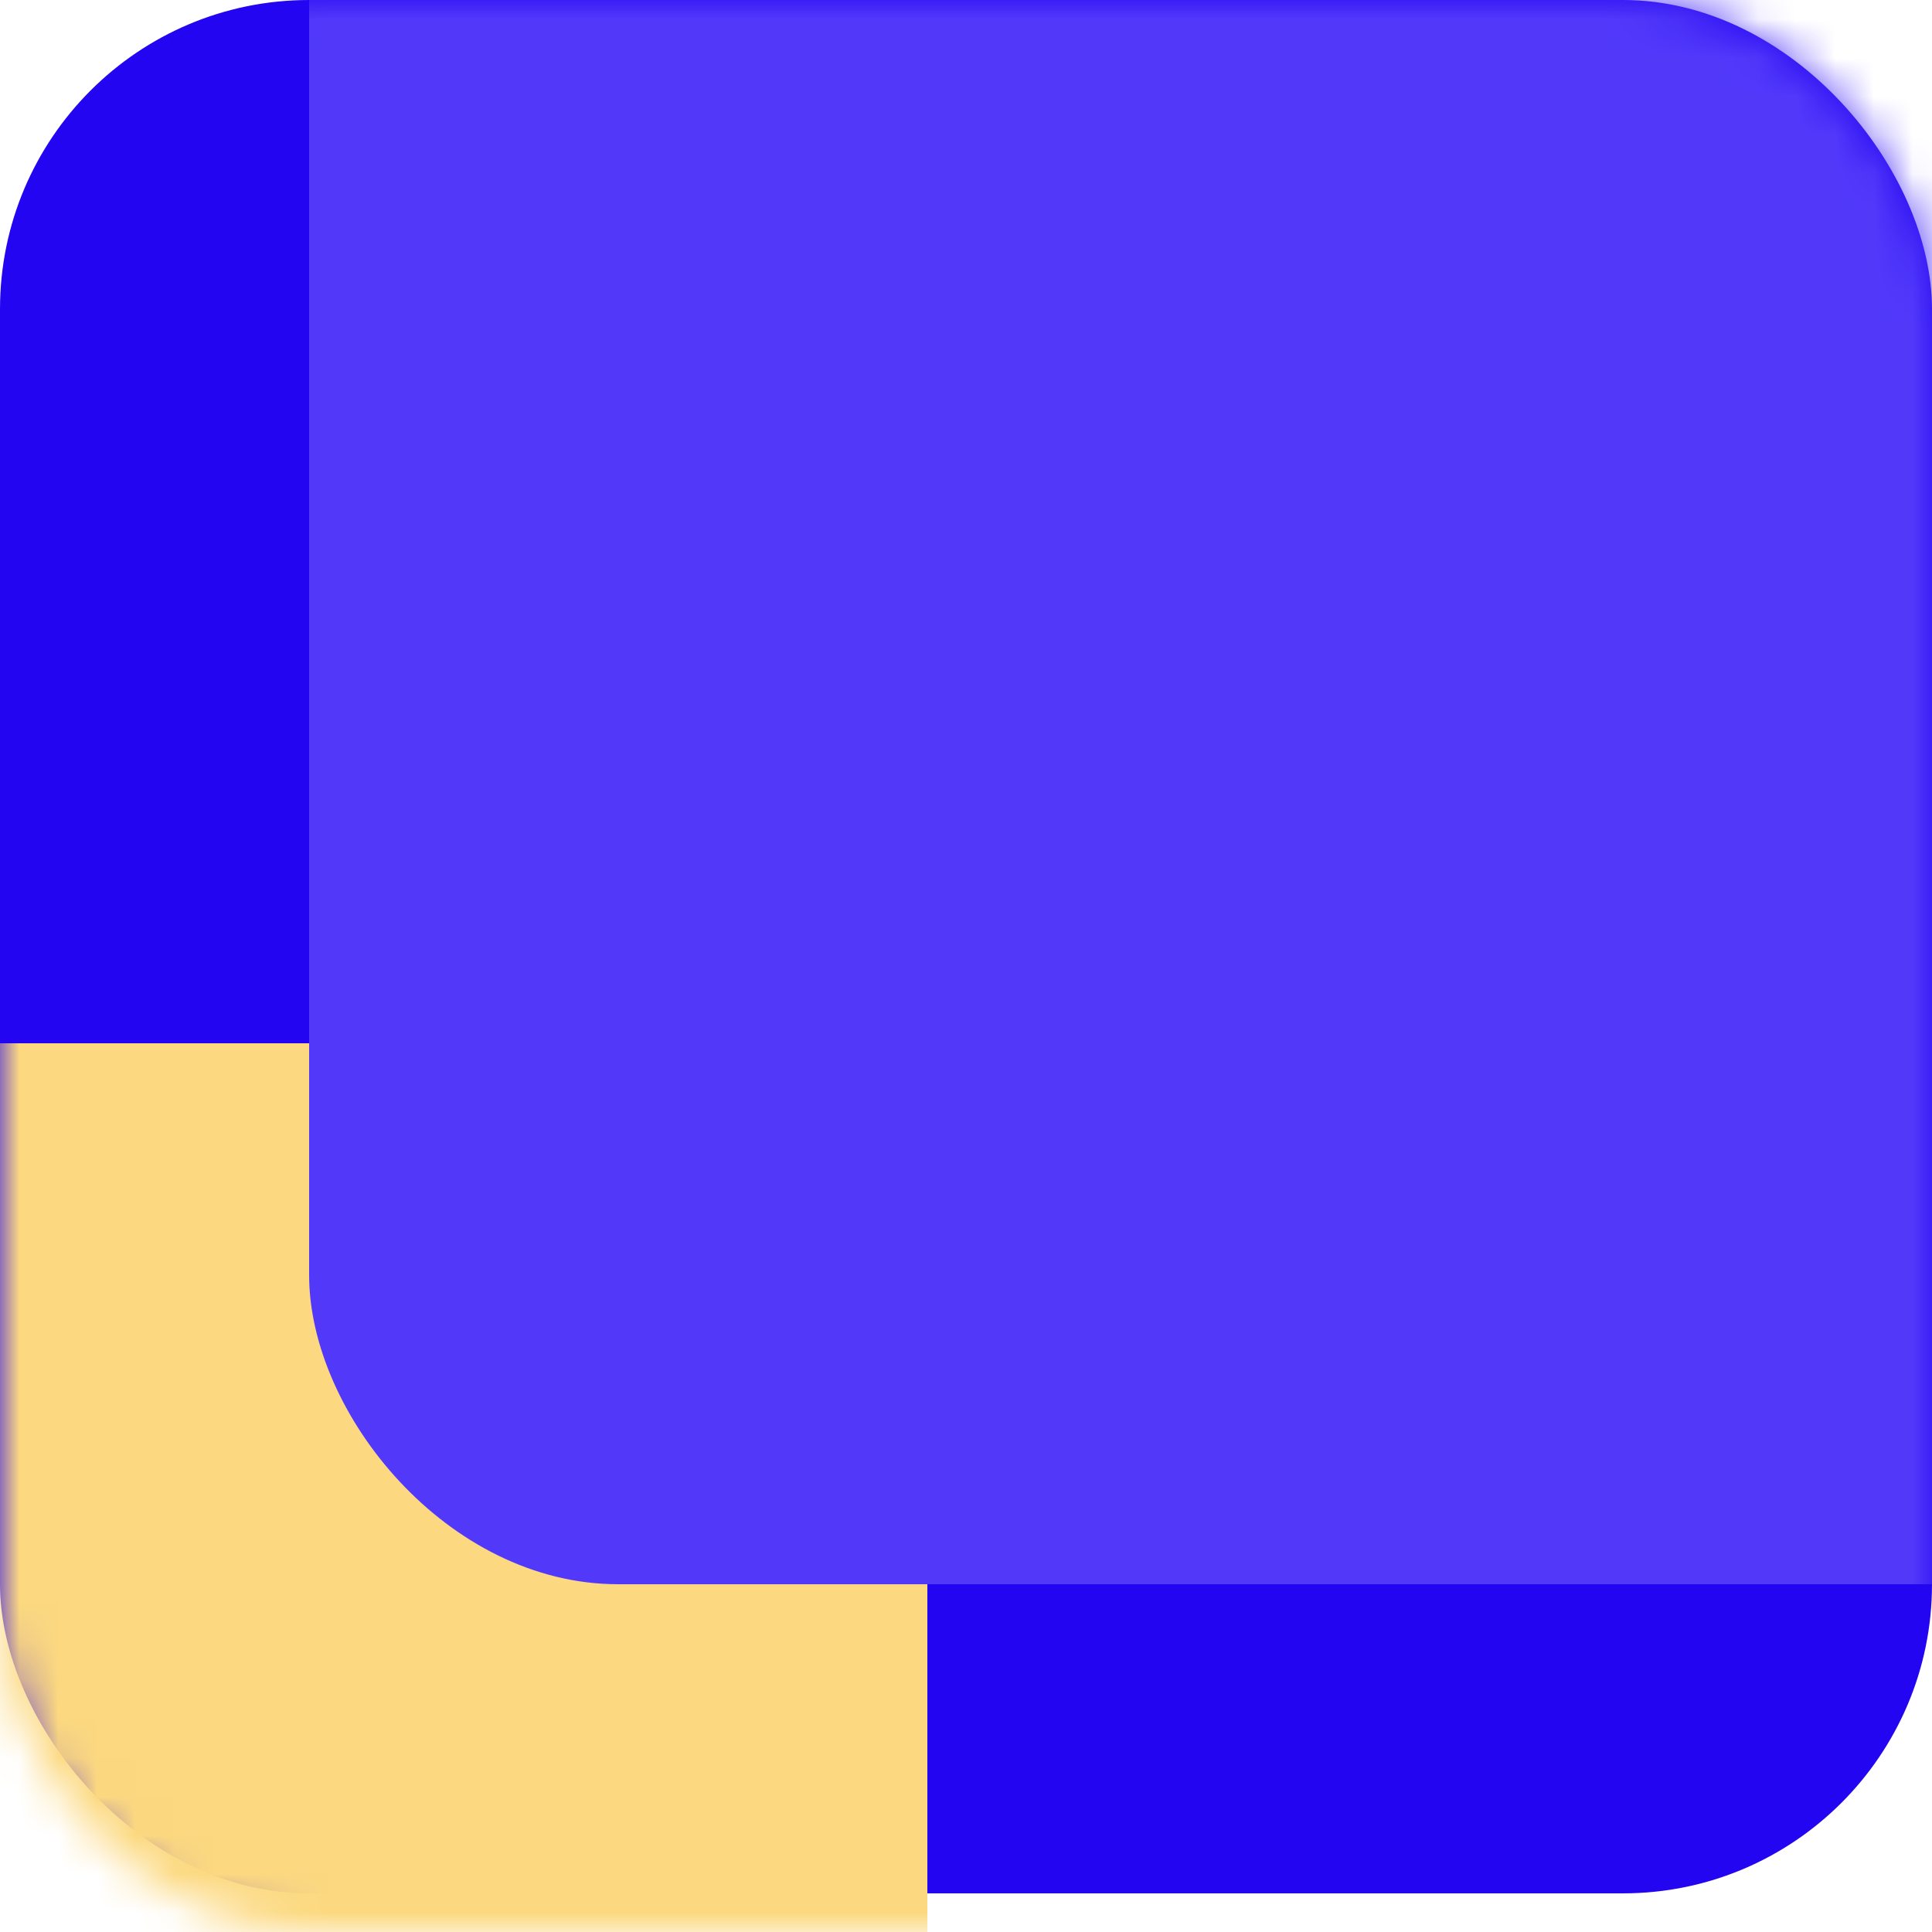 <svg
  xmlns="http://www.w3.org/2000/svg"
  width="50"
  height="50"
  viewBox="0 0 50 50"
  fill="none"
>
  <rect x="0" y="0" width="50" height="49" rx="8" fill="#2405F2" />

  <mask
    id="mask0_706_701"
    style="mask-type: alpha"
    maskUnits="userSpaceOnUse"
    x="0"
    y="0"
    width="50"
    height="50"
  >
    <rect width="50" height="50" rx="8" fill="#5C5E84" />
  </mask>
  <g mask="url(#mask0_706_701)">
    <rect x="-26" y="27" width="50" height="50" rx="8" fill="#FCD980" />
    <rect x="8" y="-9" width="50" height="50" rx="8" fill="#5239FA" />
  </g>
</svg>